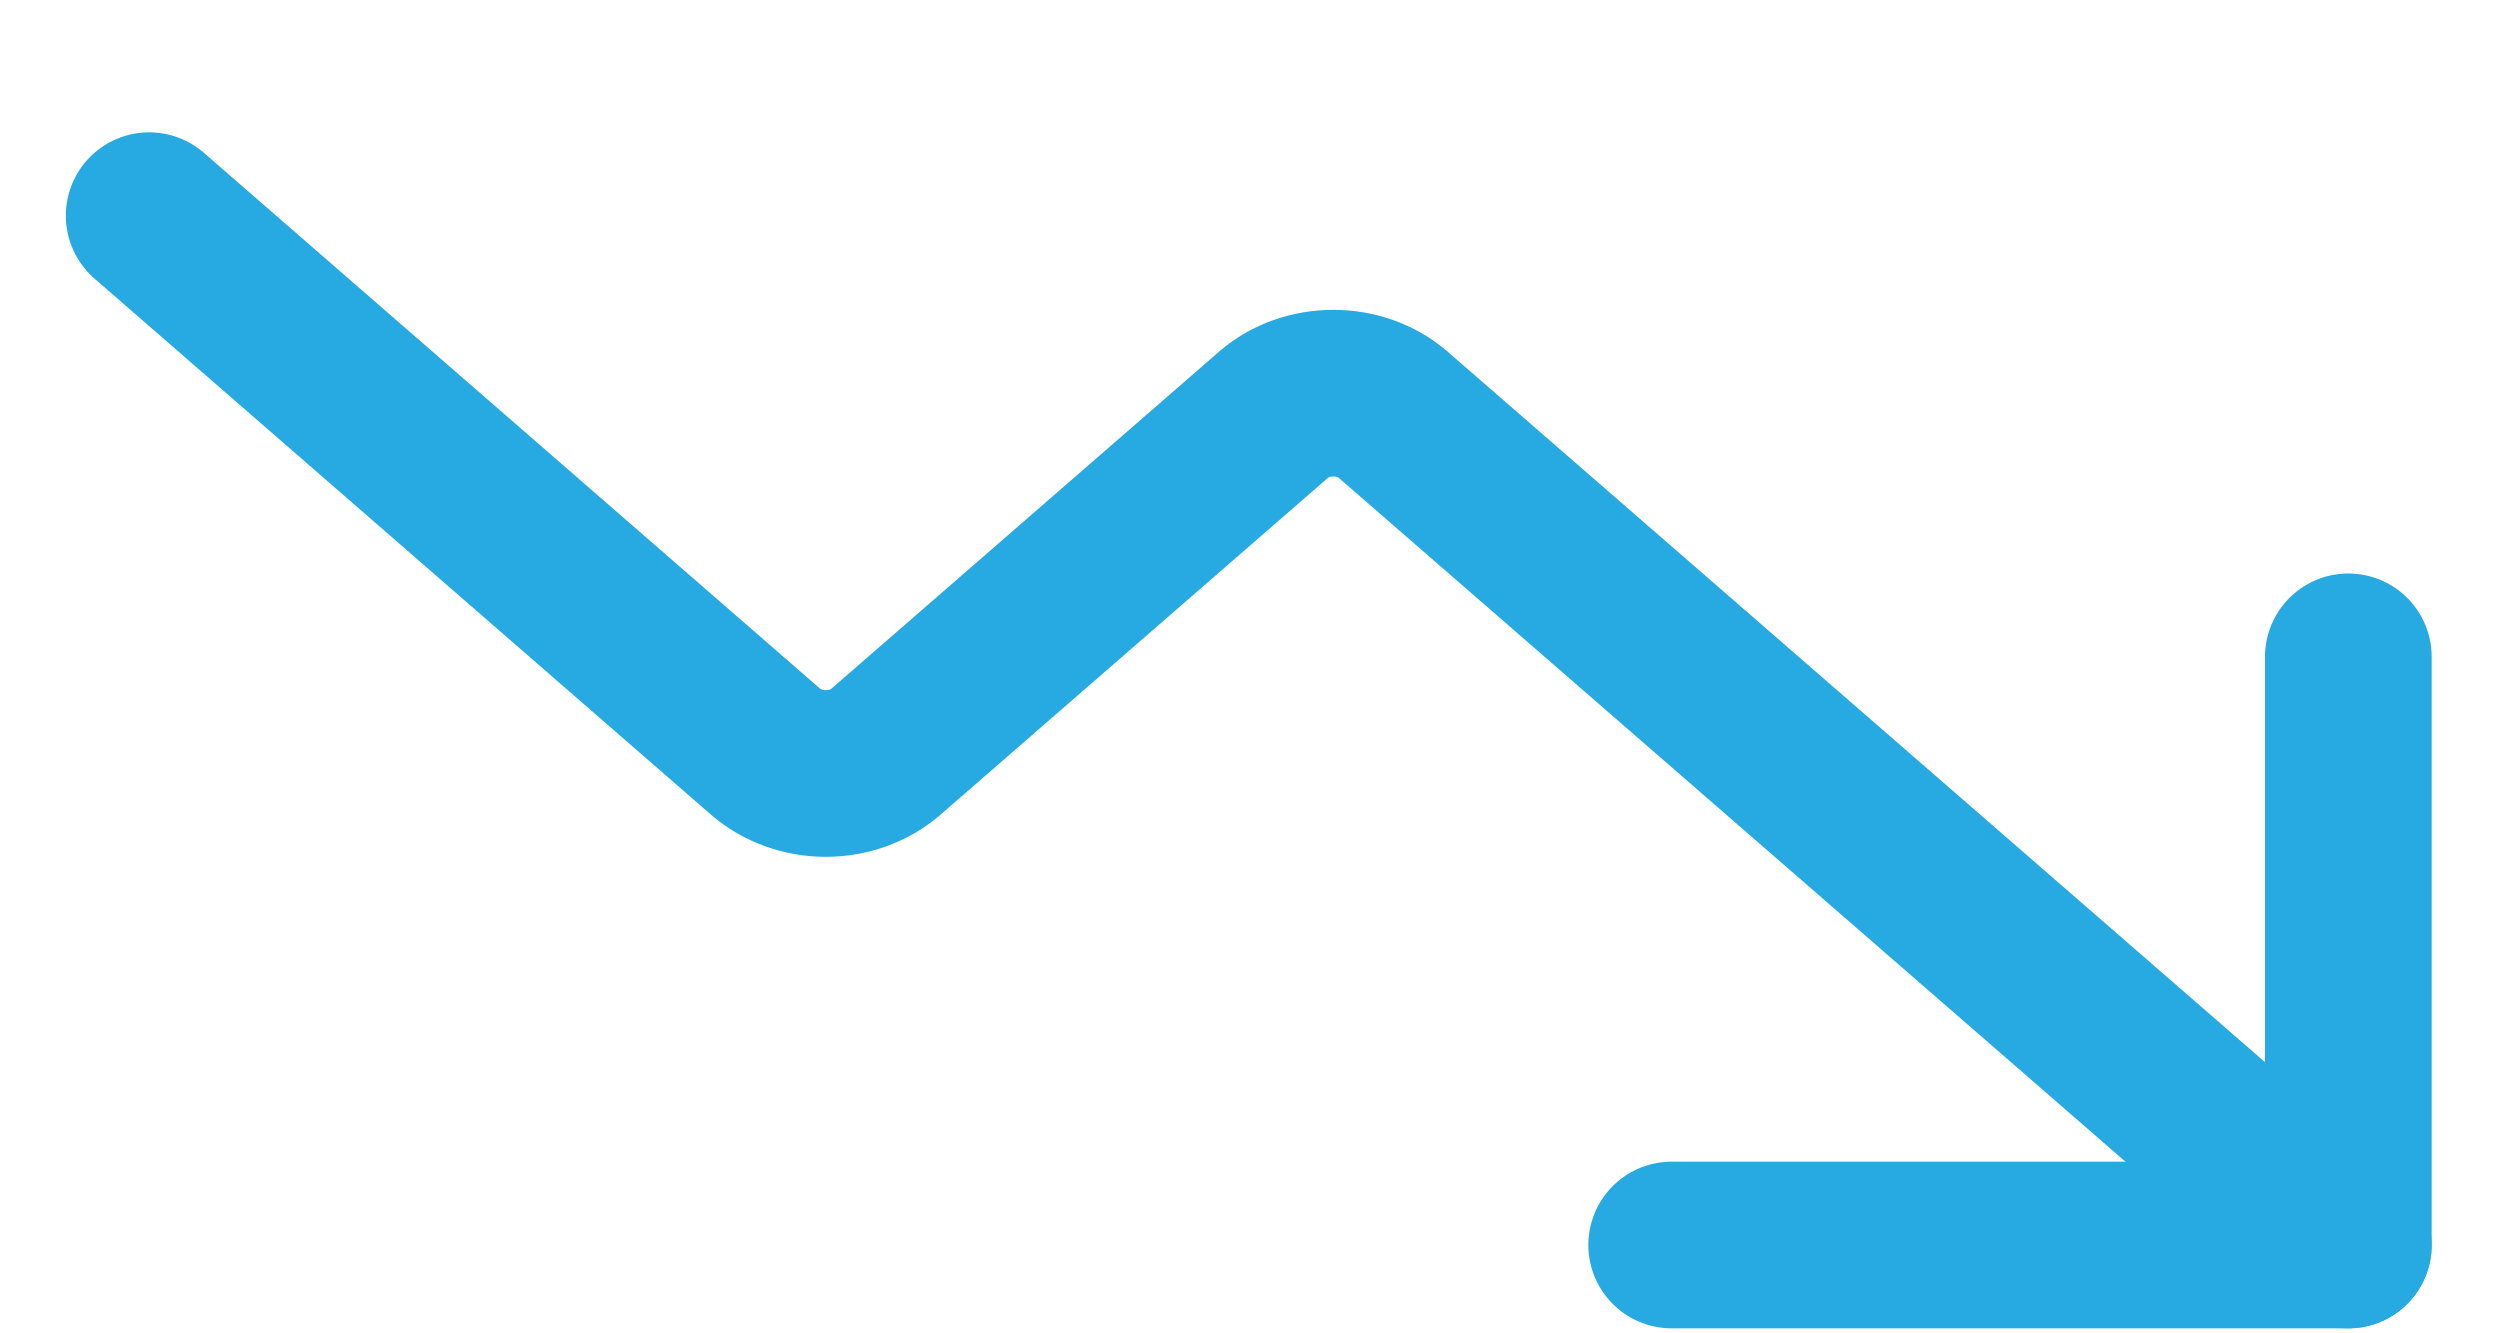 <svg xmlns="http://www.w3.org/2000/svg" width="15" height="8" viewBox="0 0 15 8" fill="none">
    <path d="M10.03 7.47H14.09V3.941" stroke="#27AAE1" stroke-linecap="round"
        stroke-linejoin="round" />
    <path
        d="M14.09 7.47L8.355 2.485C8.26 2.404 8.133 2.359 8 2.359C7.867 2.359 7.739 2.404 7.645 2.485L5.31 4.515C5.215 4.595 5.088 4.641 4.955 4.641C4.822 4.641 4.694 4.595 4.599 4.515L0.895 1.294"
        stroke="#27AAE1" stroke-linecap="round" stroke-linejoin="round" />
</svg>